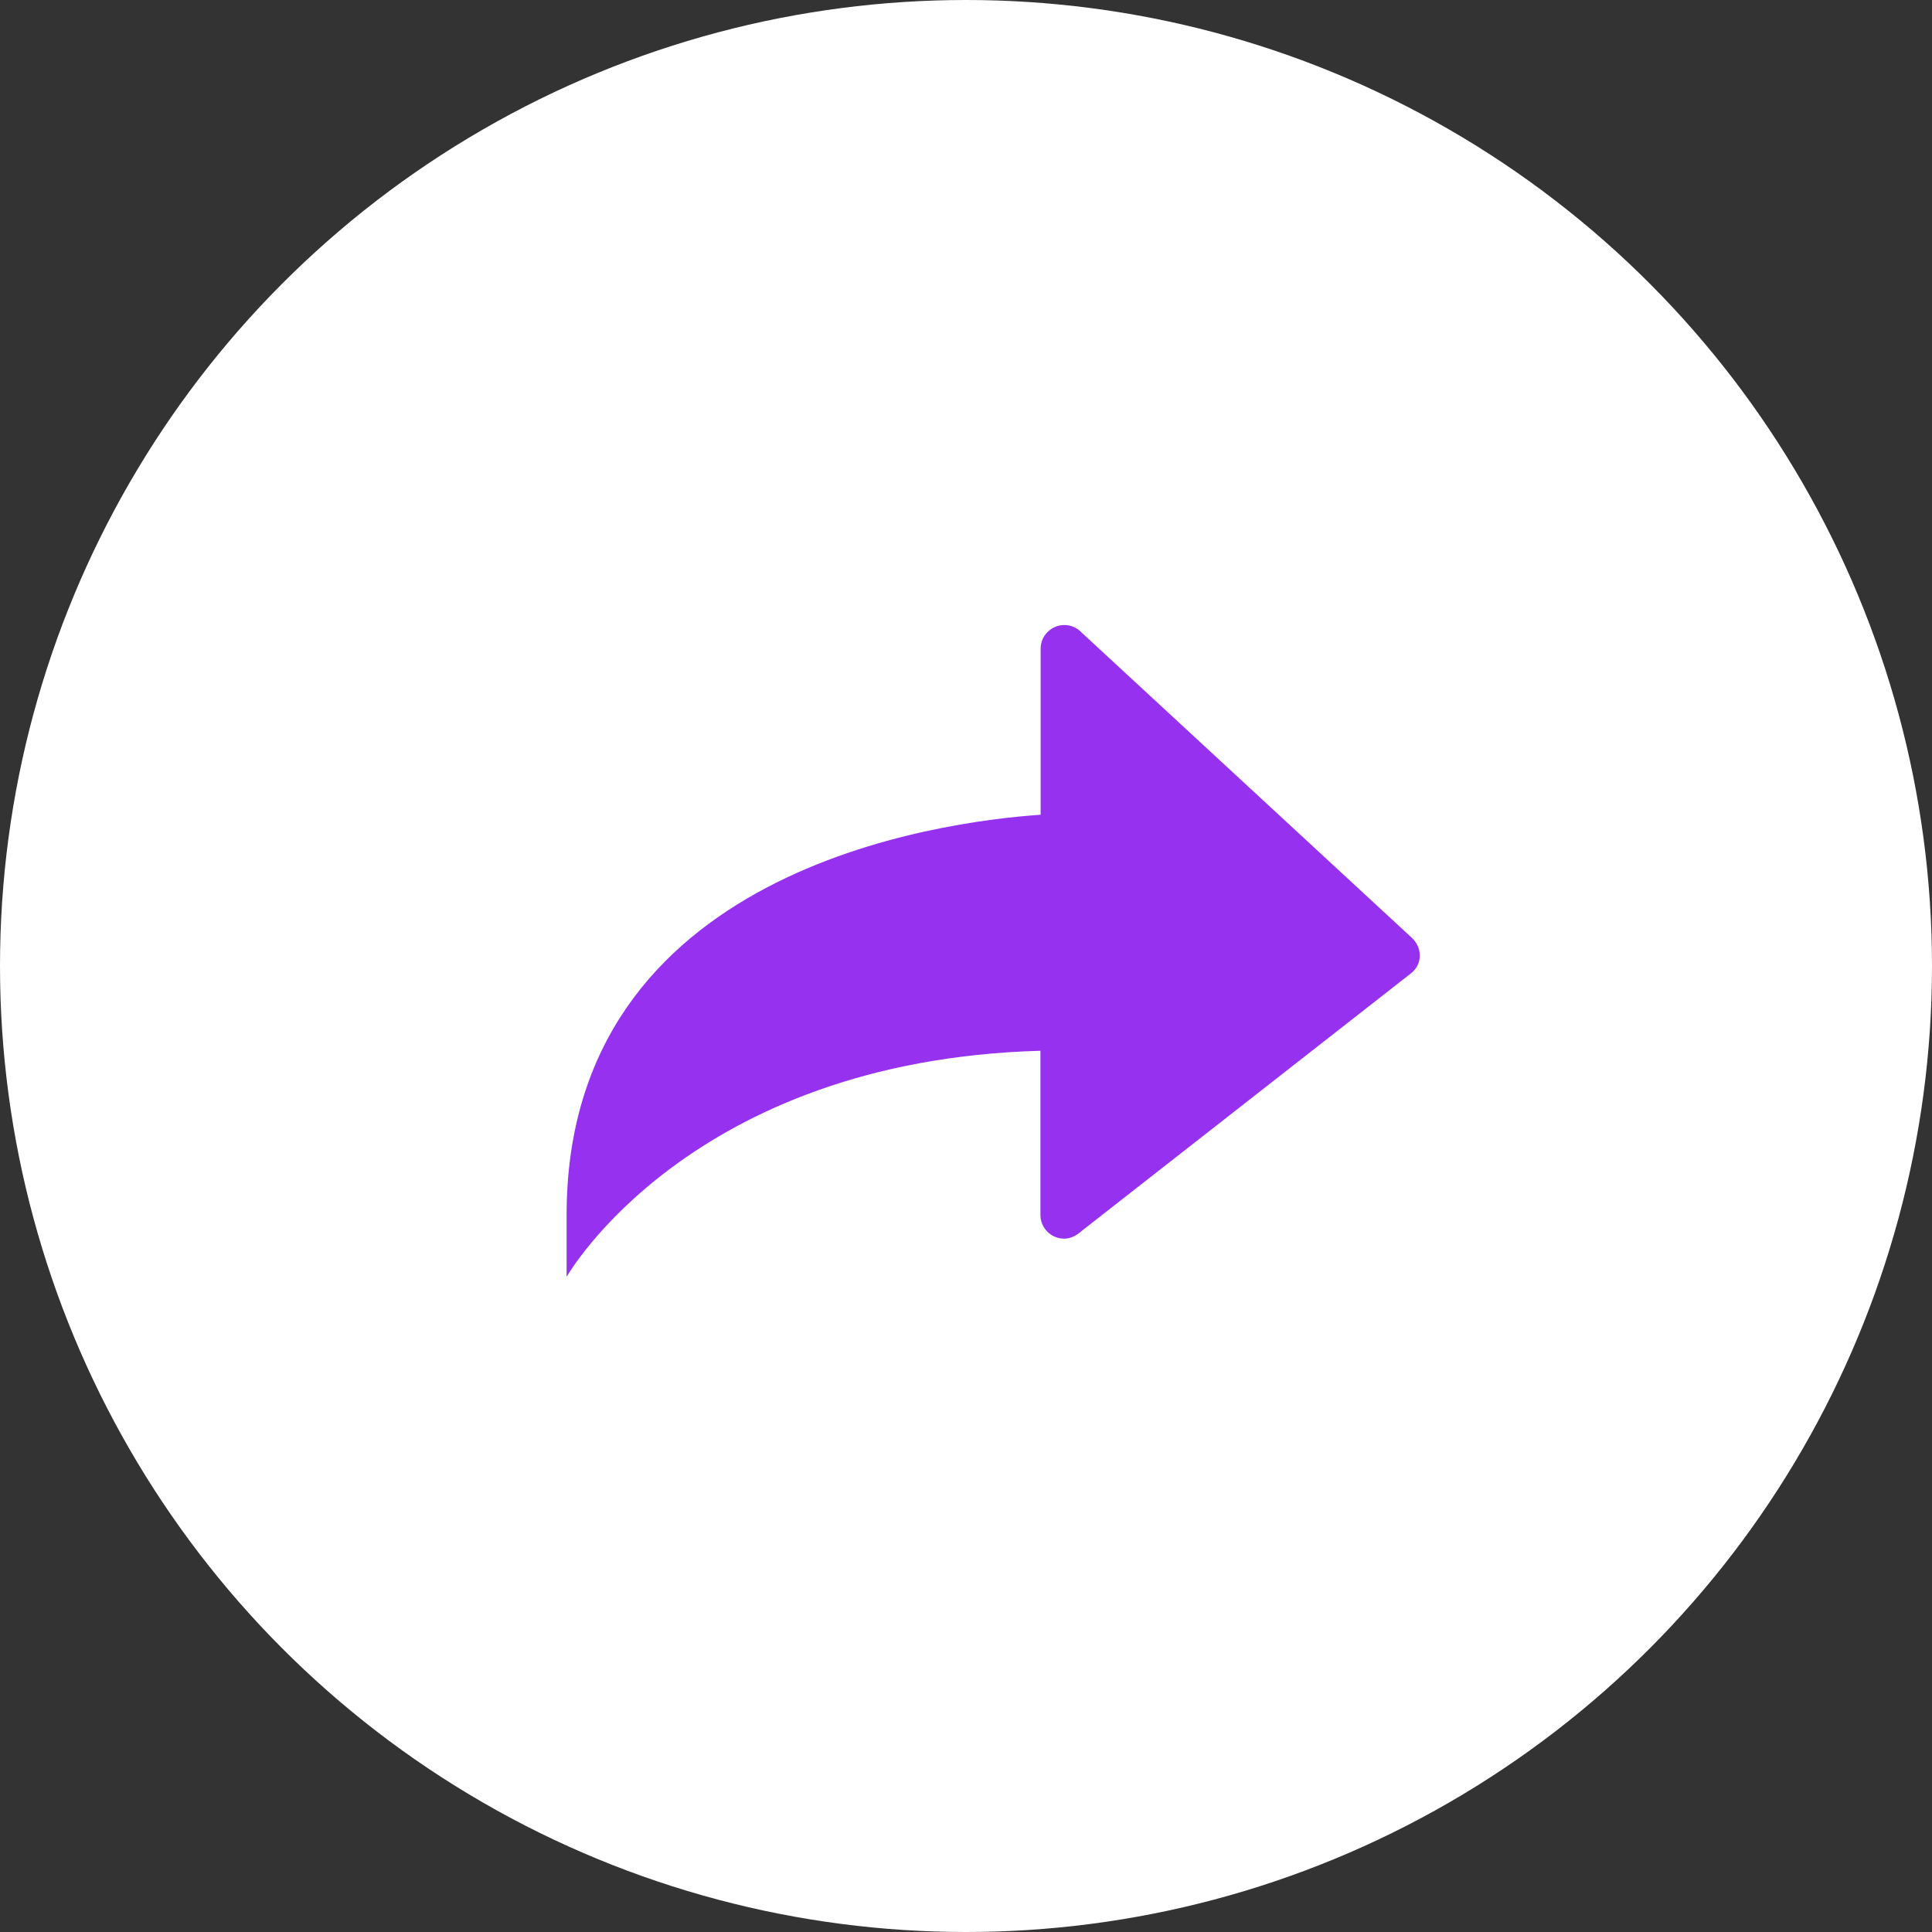 <svg class="svg-icon" width="55px" height="55px" viewBox="0 0 55 55" version="1.1" xmlns="http://www.w3.org/2000/svg">
    <rect x="0" y="0" width="55" height="55" fill="#333333" stroke="none"/>
    <circle stroke="none" fill="#FFFFFF" cx="27.5" cy="27.5" r="27.5"></circle>
    <g transform="translate(16.077, 17.769)" stroke="none" fill="#9631EF">
        <path d="M24.342,9.432 C24.342,9.237 24.253,9.059 24.122,8.935 L24.122,8.935 L14.7,0.225 C14.7,0.225 14.7,0.225 14.7,0.225 L14.682,0.207 L14.682,0.207 C14.564,0.095 14.403,0.024 14.225,0.024 C13.851,0.024 13.548,0.325 13.548,0.697 L13.548,0.697 L13.548,5.425 C10.722,5.62 0.053,6.973 0.053,16.819 L0.053,18.58 C0.053,18.58 3.544,12.422 13.542,12.144 L13.542,16.807 L13.542,16.807 C13.542,16.813 13.542,16.813 13.542,16.819 C13.542,17.191 13.845,17.493 14.219,17.493 C14.379,17.493 14.516,17.428 14.635,17.339 L14.635,17.339 L14.659,17.321 C14.67,17.309 14.688,17.303 14.7,17.286 L24.075,9.952 L24.075,9.952 C24.235,9.834 24.342,9.65 24.342,9.432 Z" id="Shape"></path>
    </g>
</svg>